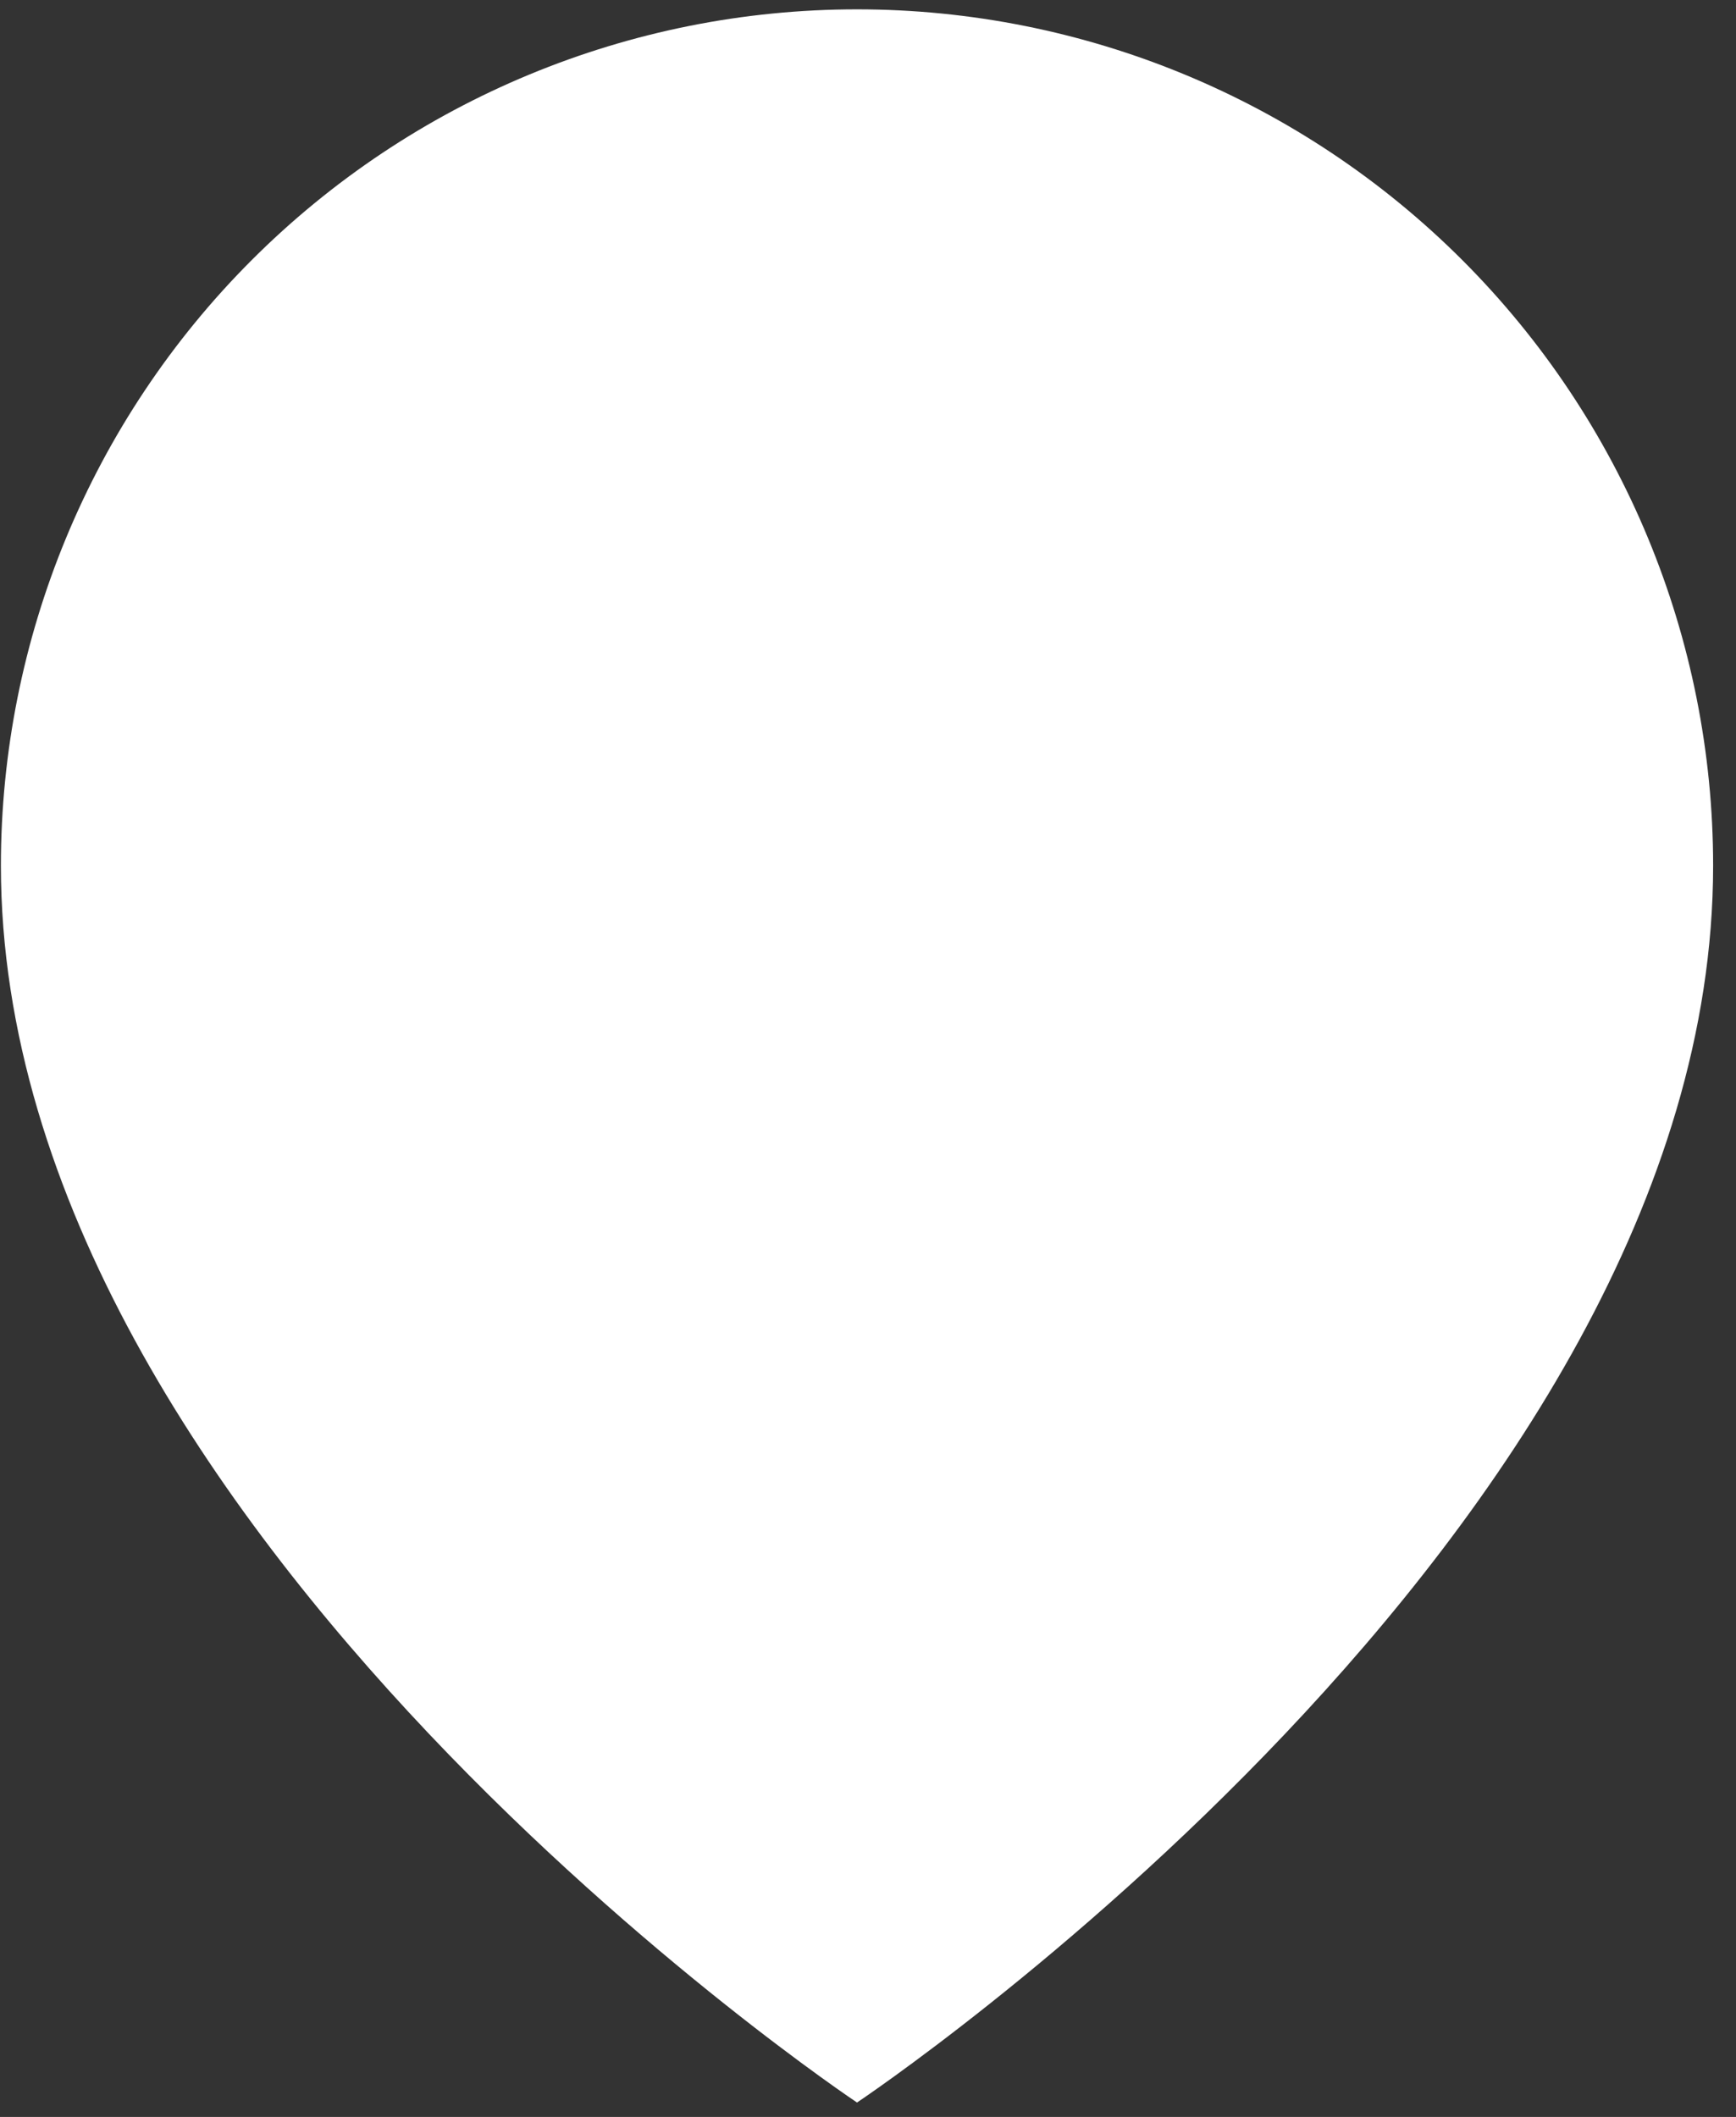 <svg width="73" height="89" viewBox="0 0 73 89" fill="none" xmlns="http://www.w3.org/2000/svg">
<rect x="0" y="0" width="73" height="89" fill="#333333" stroke="none"/>
<path d="M72.038 36.393C72.038 64.393 36.038 88.393 36.038 88.393C36.038 88.393 0.038 64.393 0.038 36.393C0.038 26.845 3.831 17.688 10.582 10.937C17.334 4.185 26.49 0.393 36.038 0.393C45.586 0.393 54.743 4.185 61.494 10.937C68.245 17.688 72.038 26.845 72.038 36.393Z" fill="white"/>
</svg>
